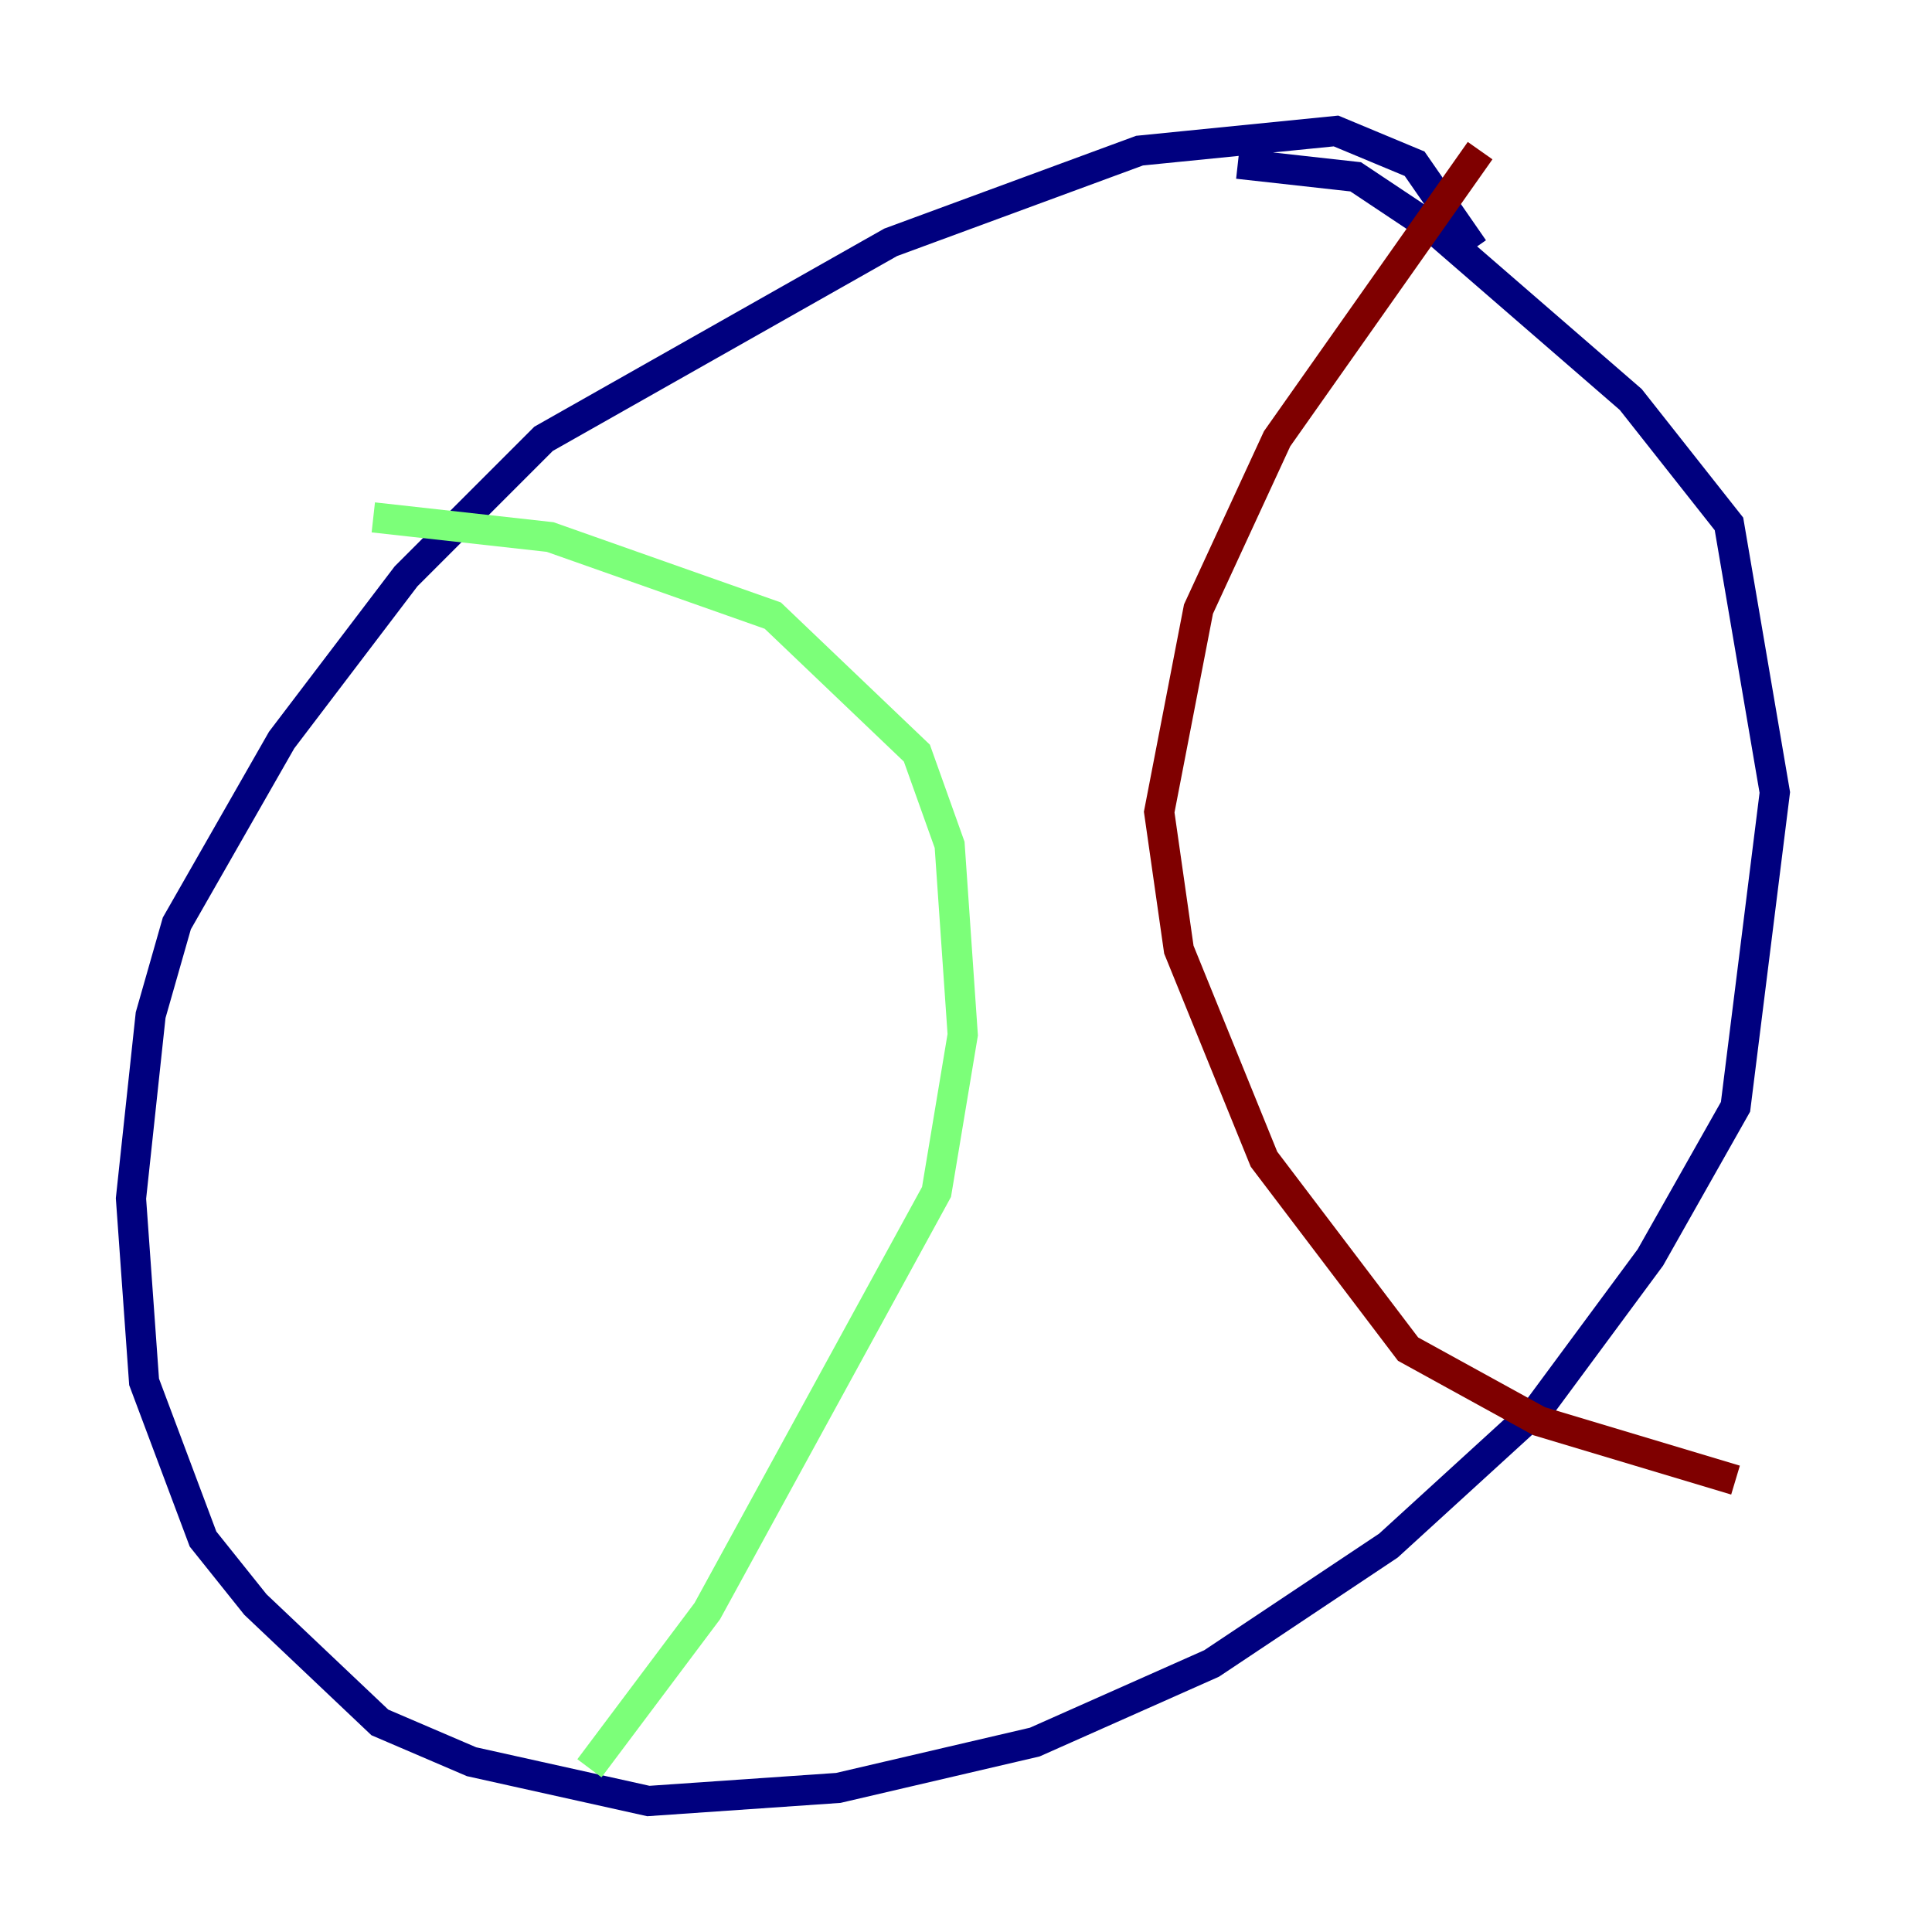 <?xml version="1.0" encoding="utf-8" ?>
<svg baseProfile="tiny" height="128" version="1.2" viewBox="0,0,128,128" width="128" xmlns="http://www.w3.org/2000/svg" xmlns:ev="http://www.w3.org/2001/xml-events" xmlns:xlink="http://www.w3.org/1999/xlink"><defs /><polyline fill="none" points="97.627,16.488 93.722,10.848 88.515,8.678 75.498,9.98 59.01,16.054 36.014,29.071 26.902,38.183 18.658,49.031 11.715,61.18 9.98,67.254 8.678,79.403 9.546,91.552 13.451,101.966 16.922,106.305 25.166,114.115 31.241,116.719 42.956,119.322 55.539,118.454 68.556,115.417 80.271,110.21 91.986,102.4 101.966,93.288 109.342,83.308 114.983,73.329 117.586,52.502 114.549,34.712 108.041,26.468 95.024,15.186 89.817,11.715 82.007,10.848" stroke="#00007f" stroke-width="2" /><polyline fill="none" points="24.732,34.278 36.447,35.58 51.2,40.786 60.746,49.898 62.915,55.973 63.783,68.556 62.047,78.969 46.861,106.739 39.051,117.153" stroke="#7cff79" stroke-width="2" /><polyline fill="none" points="98.061,9.98 84.61,29.071 79.403,40.352 76.8,53.803 78.102,62.915 83.742,76.8 93.288,89.383 101.966,94.156 114.983,98.061" stroke="#7f0000" stroke-width="2" /></svg>